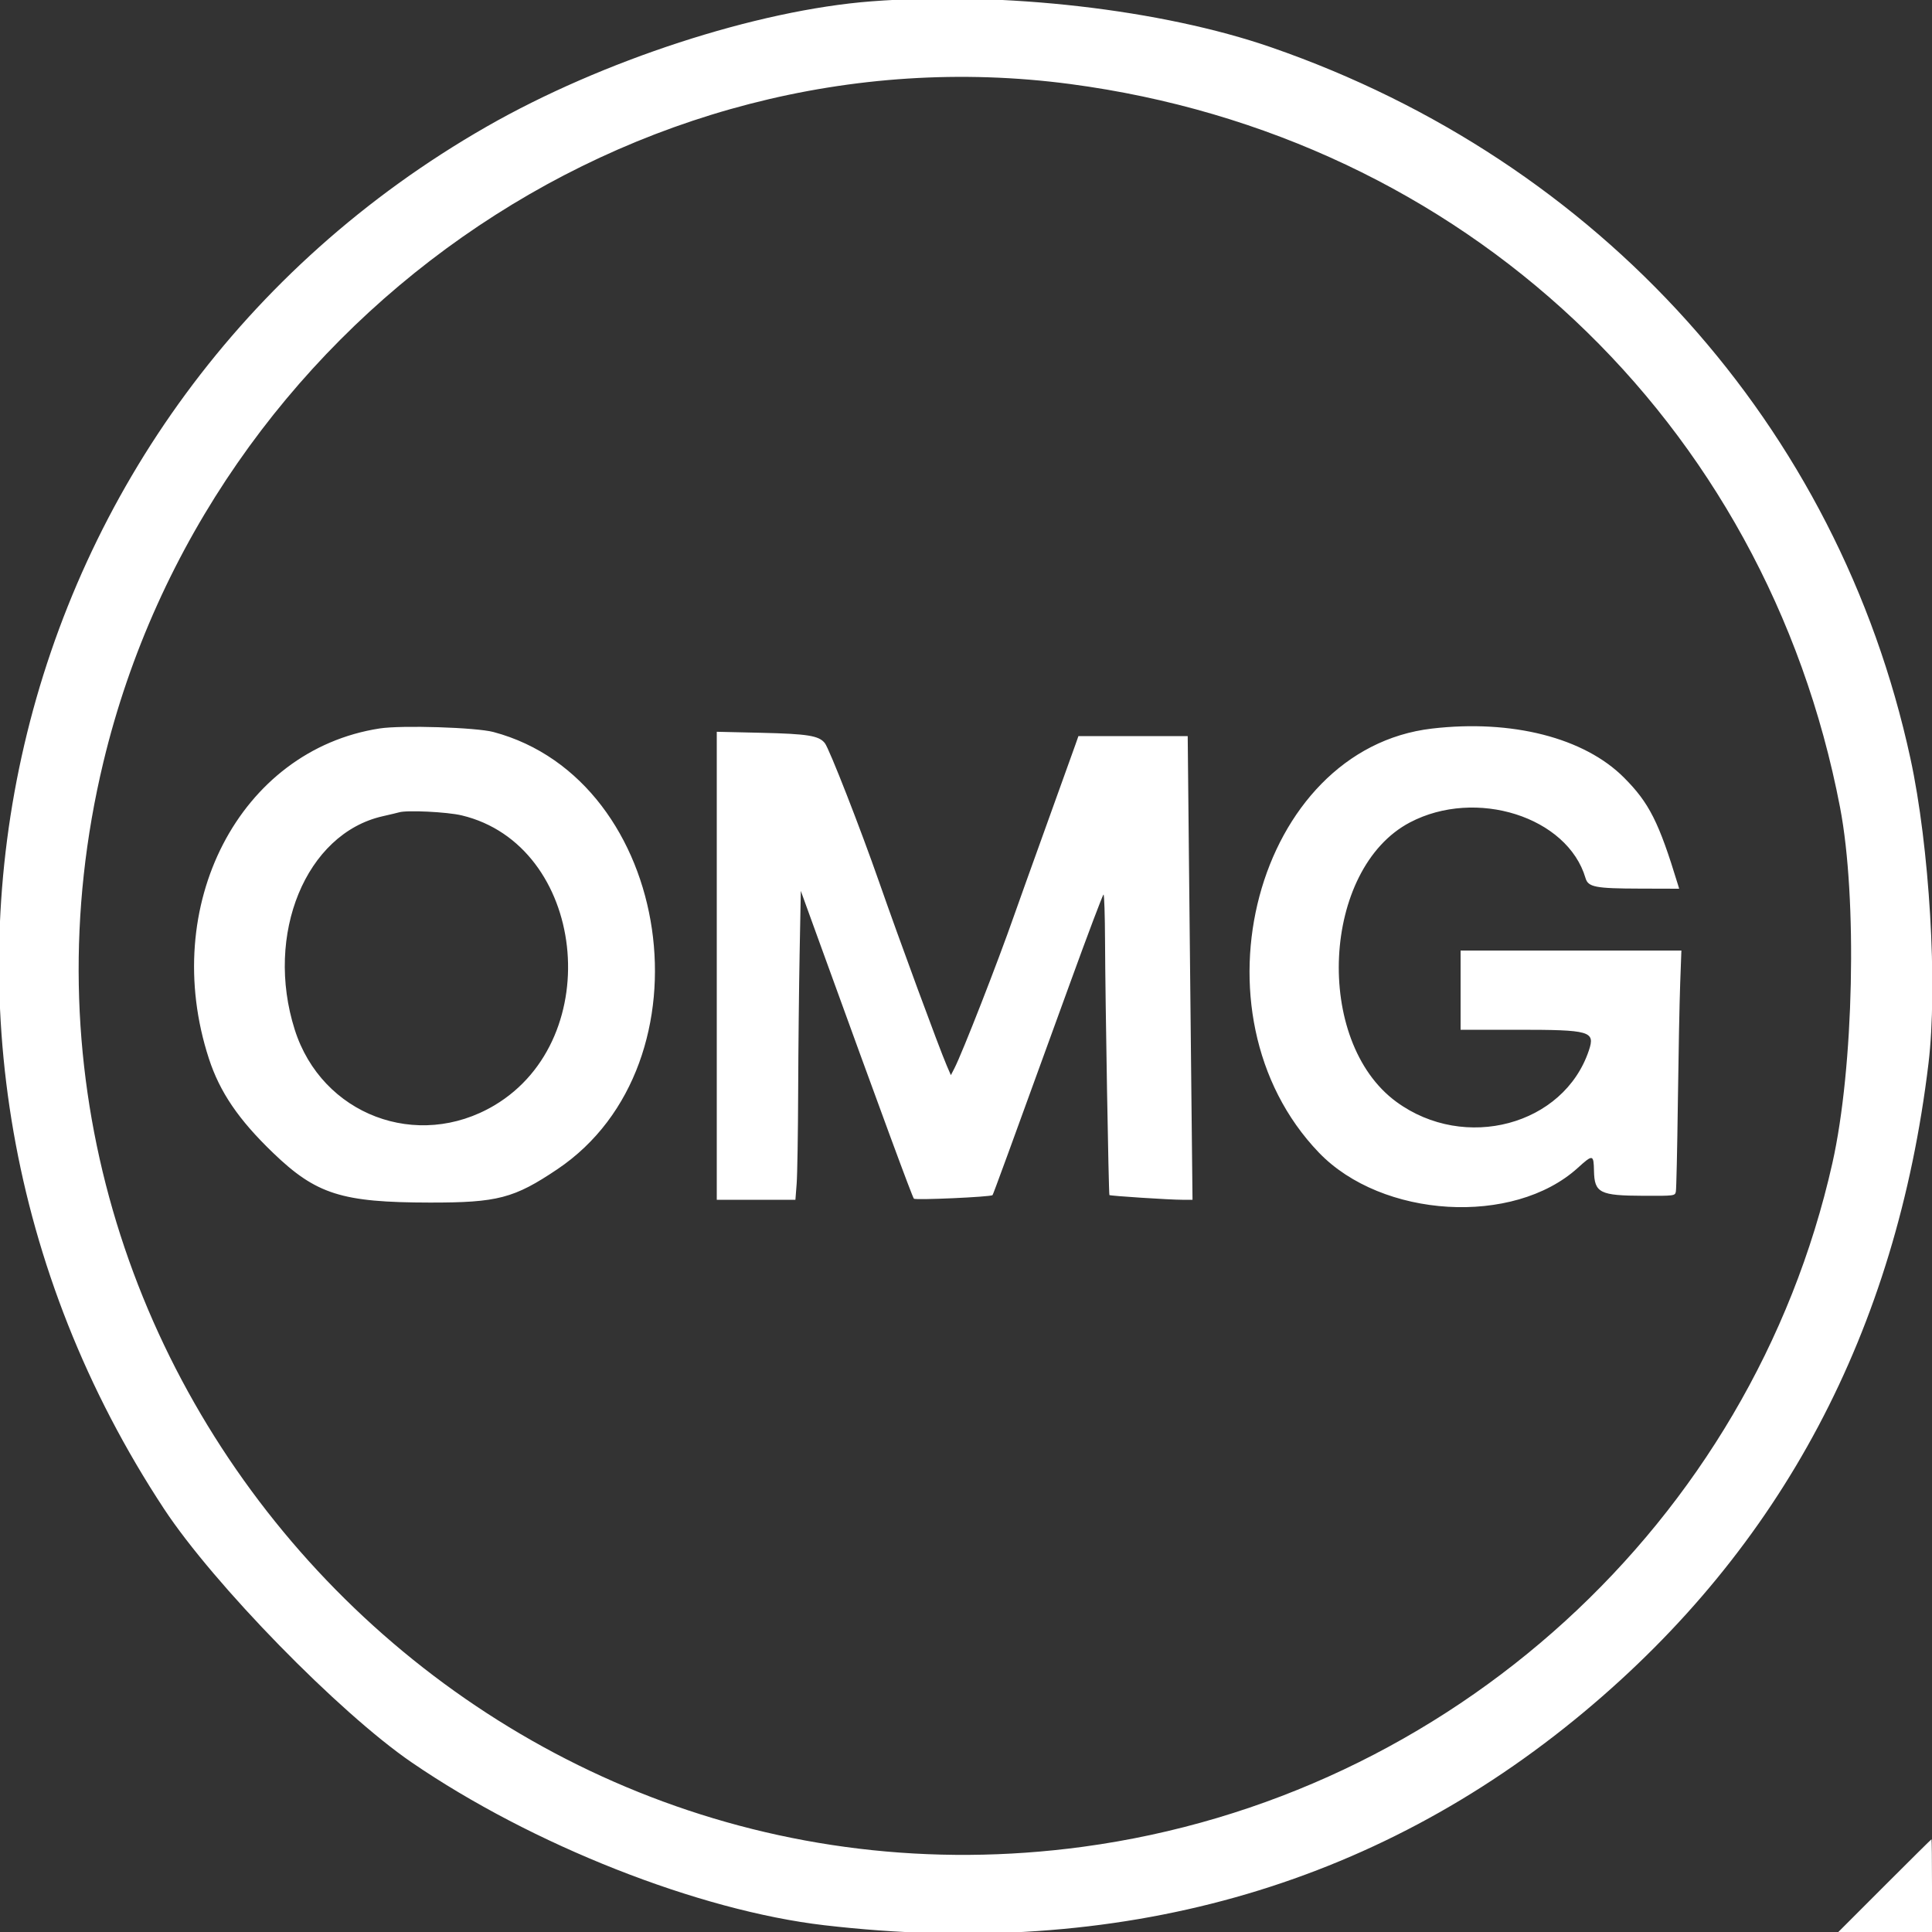 <svg id="svg" version="1.1" xmlns="http://www.w3.org/2000/svg" xmlns:xlink="http://www.w3.org/1999/xlink" width="400" height="400" viewBox="0, 0, 400,400"><rect x="0" y="0" width="400" height="400" fill="#333333" stroke="none"/><g id="svgg"><path id="path0" d="M180.400 0.278 C 156.658 2.104,124.664 12.525,100.733 26.228 C -0.600 84.250,-30.865 213.967,33.964 312.400 C 44.240 328.002,70.194 354.578,85.200 364.864 C 110.153 381.968,144.604 395.563,170.691 398.602 C 231.473 405.681,284.363 390.827,327.984 354.425 C 368.861 320.314,392.587 275.639,399.270 220.200 C 401.203 204.163,399.491 175.272,395.526 157.000 C 380.606 88.253,331.261 33.361,263.200 9.800 C 240.563 1.963,207.672 -1.819,180.400 0.278 M221.600 17.403 C 302.907 28.170,365.590 87.080,380.965 167.175 C 384.572 185.964,383.814 221.061,379.374 240.819 C 362.659 315.206,300.306 372.081,224.200 382.359 C 97.212 399.508,-8.534 282.416,21.401 157.800 C 43.204 67.041,131.079 5.415,221.600 17.403 M78.600 150.819 C 49.578 155.297,32.920 187.529,43.258 219.200 C 45.516 226.117,49.393 231.810,56.512 238.662 C 65.469 247.283,70.732 248.954,89.000 248.979 C 103.014 248.997,106.429 248.105,115.393 242.078 C 147.982 220.169,139.417 161.500,102.178 151.559 C 98.573 150.596,83.173 150.113,78.600 150.819 M296.487 150.842 C 260.070 155.076,245.446 209.841,273.048 238.618 C 286.123 252.249,313.357 253.868,326.655 241.805 C 329.787 238.963,329.949 238.992,330.017 242.400 C 330.109 246.994,331.204 247.546,340.292 247.577 C 346.712 247.600,346.787 247.590,346.970 246.700 C 347.072 246.205,347.258 237.880,347.383 228.200 C 347.508 218.520,347.724 207.495,347.862 203.700 L 348.114 196.800 325.257 196.800 L 302.400 196.800 302.400 205.000 L 302.400 213.200 314.054 213.200 C 329.290 213.200,330.297 213.489,328.962 217.478 C 323.772 232.987,303.258 238.474,289.119 228.135 C 271.943 215.576,273.668 179.861,291.914 170.273 C 305.575 163.094,324.535 169.107,328.265 181.800 C 328.814 183.669,330.274 183.952,339.527 183.977 L 347.654 184.000 347.380 183.100 C 343.441 170.172,341.447 166.221,336.214 160.980 C 327.986 152.740,313.020 148.920,296.487 150.842 M148.400 199.953 L 148.400 248.400 156.541 248.400 L 164.681 248.400 164.938 245.100 C 165.080 243.285,165.221 234.690,165.252 226.000 C 165.284 217.310,165.420 204.407,165.555 197.326 L 165.800 184.451 169.670 195.126 C 182.519 230.562,188.886 247.845,189.213 248.173 C 189.553 248.513,205.119 247.815,205.491 247.442 C 205.635 247.298,208.714 238.878,221.630 203.306 C 225.244 193.355,228.323 185.210,228.474 185.206 C 228.624 185.203,228.764 189.510,228.786 194.777 C 228.835 206.956,229.529 247.263,229.693 247.426 C 229.870 247.604,242.177 248.400,244.742 248.400 L 246.897 248.400 246.650 225.300 C 246.514 212.595,246.290 190.995,246.152 177.300 L 245.902 152.400 234.589 152.400 L 223.275 152.400 222.679 154.100 C 222.351 155.035,219.617 162.640,216.604 171.000 C 213.590 179.360,210.622 187.640,210.008 189.400 C 206.642 199.055,199.243 218.003,197.591 221.200 L 196.868 222.600 196.008 220.606 C 194.413 216.907,186.164 194.515,182.008 182.600 C 178.137 171.505,171.704 155.040,170.779 153.864 C 169.556 152.310,167.264 151.939,157.500 151.715 L 148.400 151.506 148.400 199.953 M95.600 168.819 C 121.259 174.957,125.757 214.952,102.353 228.856 C 86.415 238.324,66.618 230.816,61.023 213.182 C 54.759 193.442,63.331 172.608,79.200 169.002 C 80.850 168.627,82.380 168.262,82.600 168.191 C 84.170 167.688,92.566 168.093,95.600 168.819 M390.200 390.400 L 380.606 400.000 390.303 400.000 L 400.000 400.000 400.000 390.400 C 400.000 385.120,399.954 380.800,399.897 380.800 C 399.840 380.800,395.477 385.120,390.200 390.400 " stroke="none" fill="#ffffff" fill-rule="evenodd"></path><path id="path1" d="" stroke="none" fill="#080404" fill-rule="evenodd"></path><path id="path2" d="" stroke="none" fill="#080404" fill-rule="evenodd"></path><path id="path3" d="" stroke="none" fill="#080404" fill-rule="evenodd"></path><path id="path4" d="" stroke="none" fill="#080404" fill-rule="evenodd"></path></g></svg>